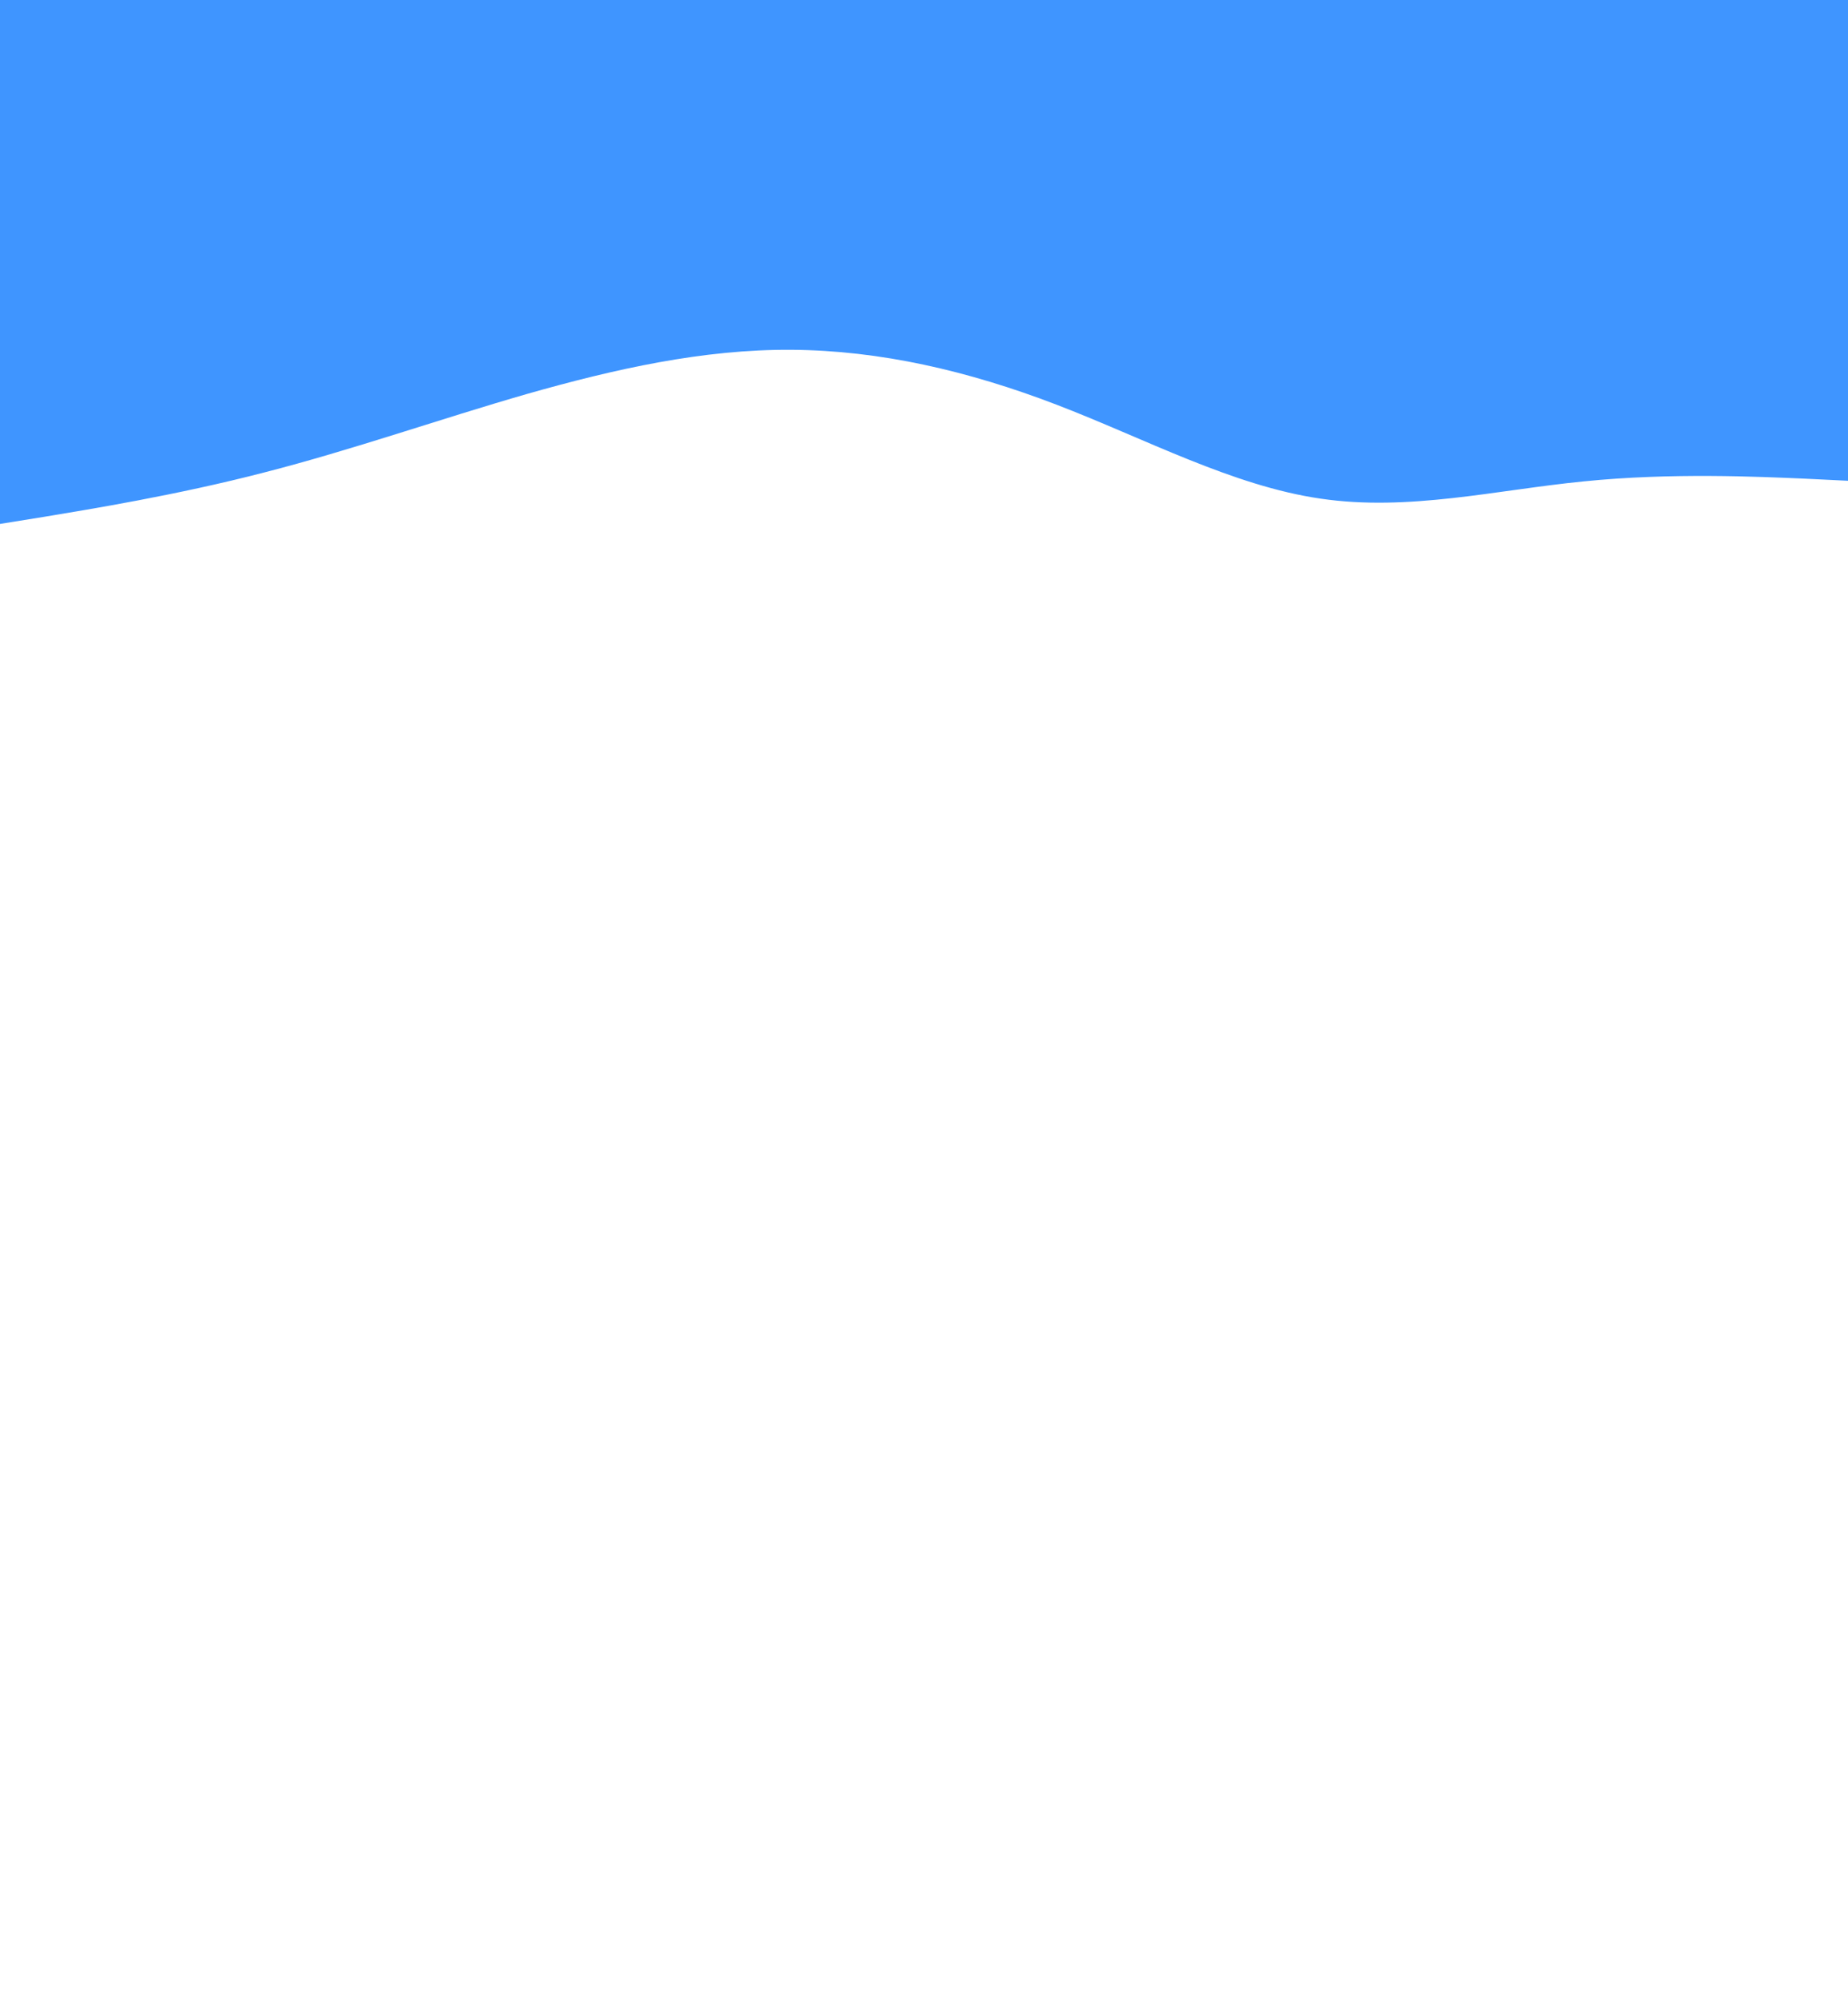 <svg id="visual" viewBox="0 0 600 650" width="600" height="650" xmlns="http://www.w3.org/2000/svg" xmlns:xlink="http://www.w3.org/1999/xlink" version="1.1"><path d="M0 170L14.3 167.7C28.7 165.3 57.3 160.7 85.8 153.3C114.3 146 142.7 136 171.2 127.8C199.7 119.7 228.3 113.3 257 113.5C285.7 113.7 314.3 120.3 343 131.3C371.7 142.3 400.3 157.7 428.8 161.8C457.3 166 485.7 159 514.2 156.2C542.7 153.3 571.3 154.7 585.7 155.3L600 156L600 0L585.7 0C571.3 0 542.7 0 514.2 0C485.7 0 457.3 0 428.8 0C400.3 0 371.7 0 343 0C314.3 0 285.7 0 257 0C228.3 0 199.7 0 171.2 0C142.7 0 114.3 0 85.8 0C57.3 0 28.7 0 14.3 0L0 0Z" fill="#3f95ff " stroke-linecap="round" stroke-linejoin="miter"></path></svg>